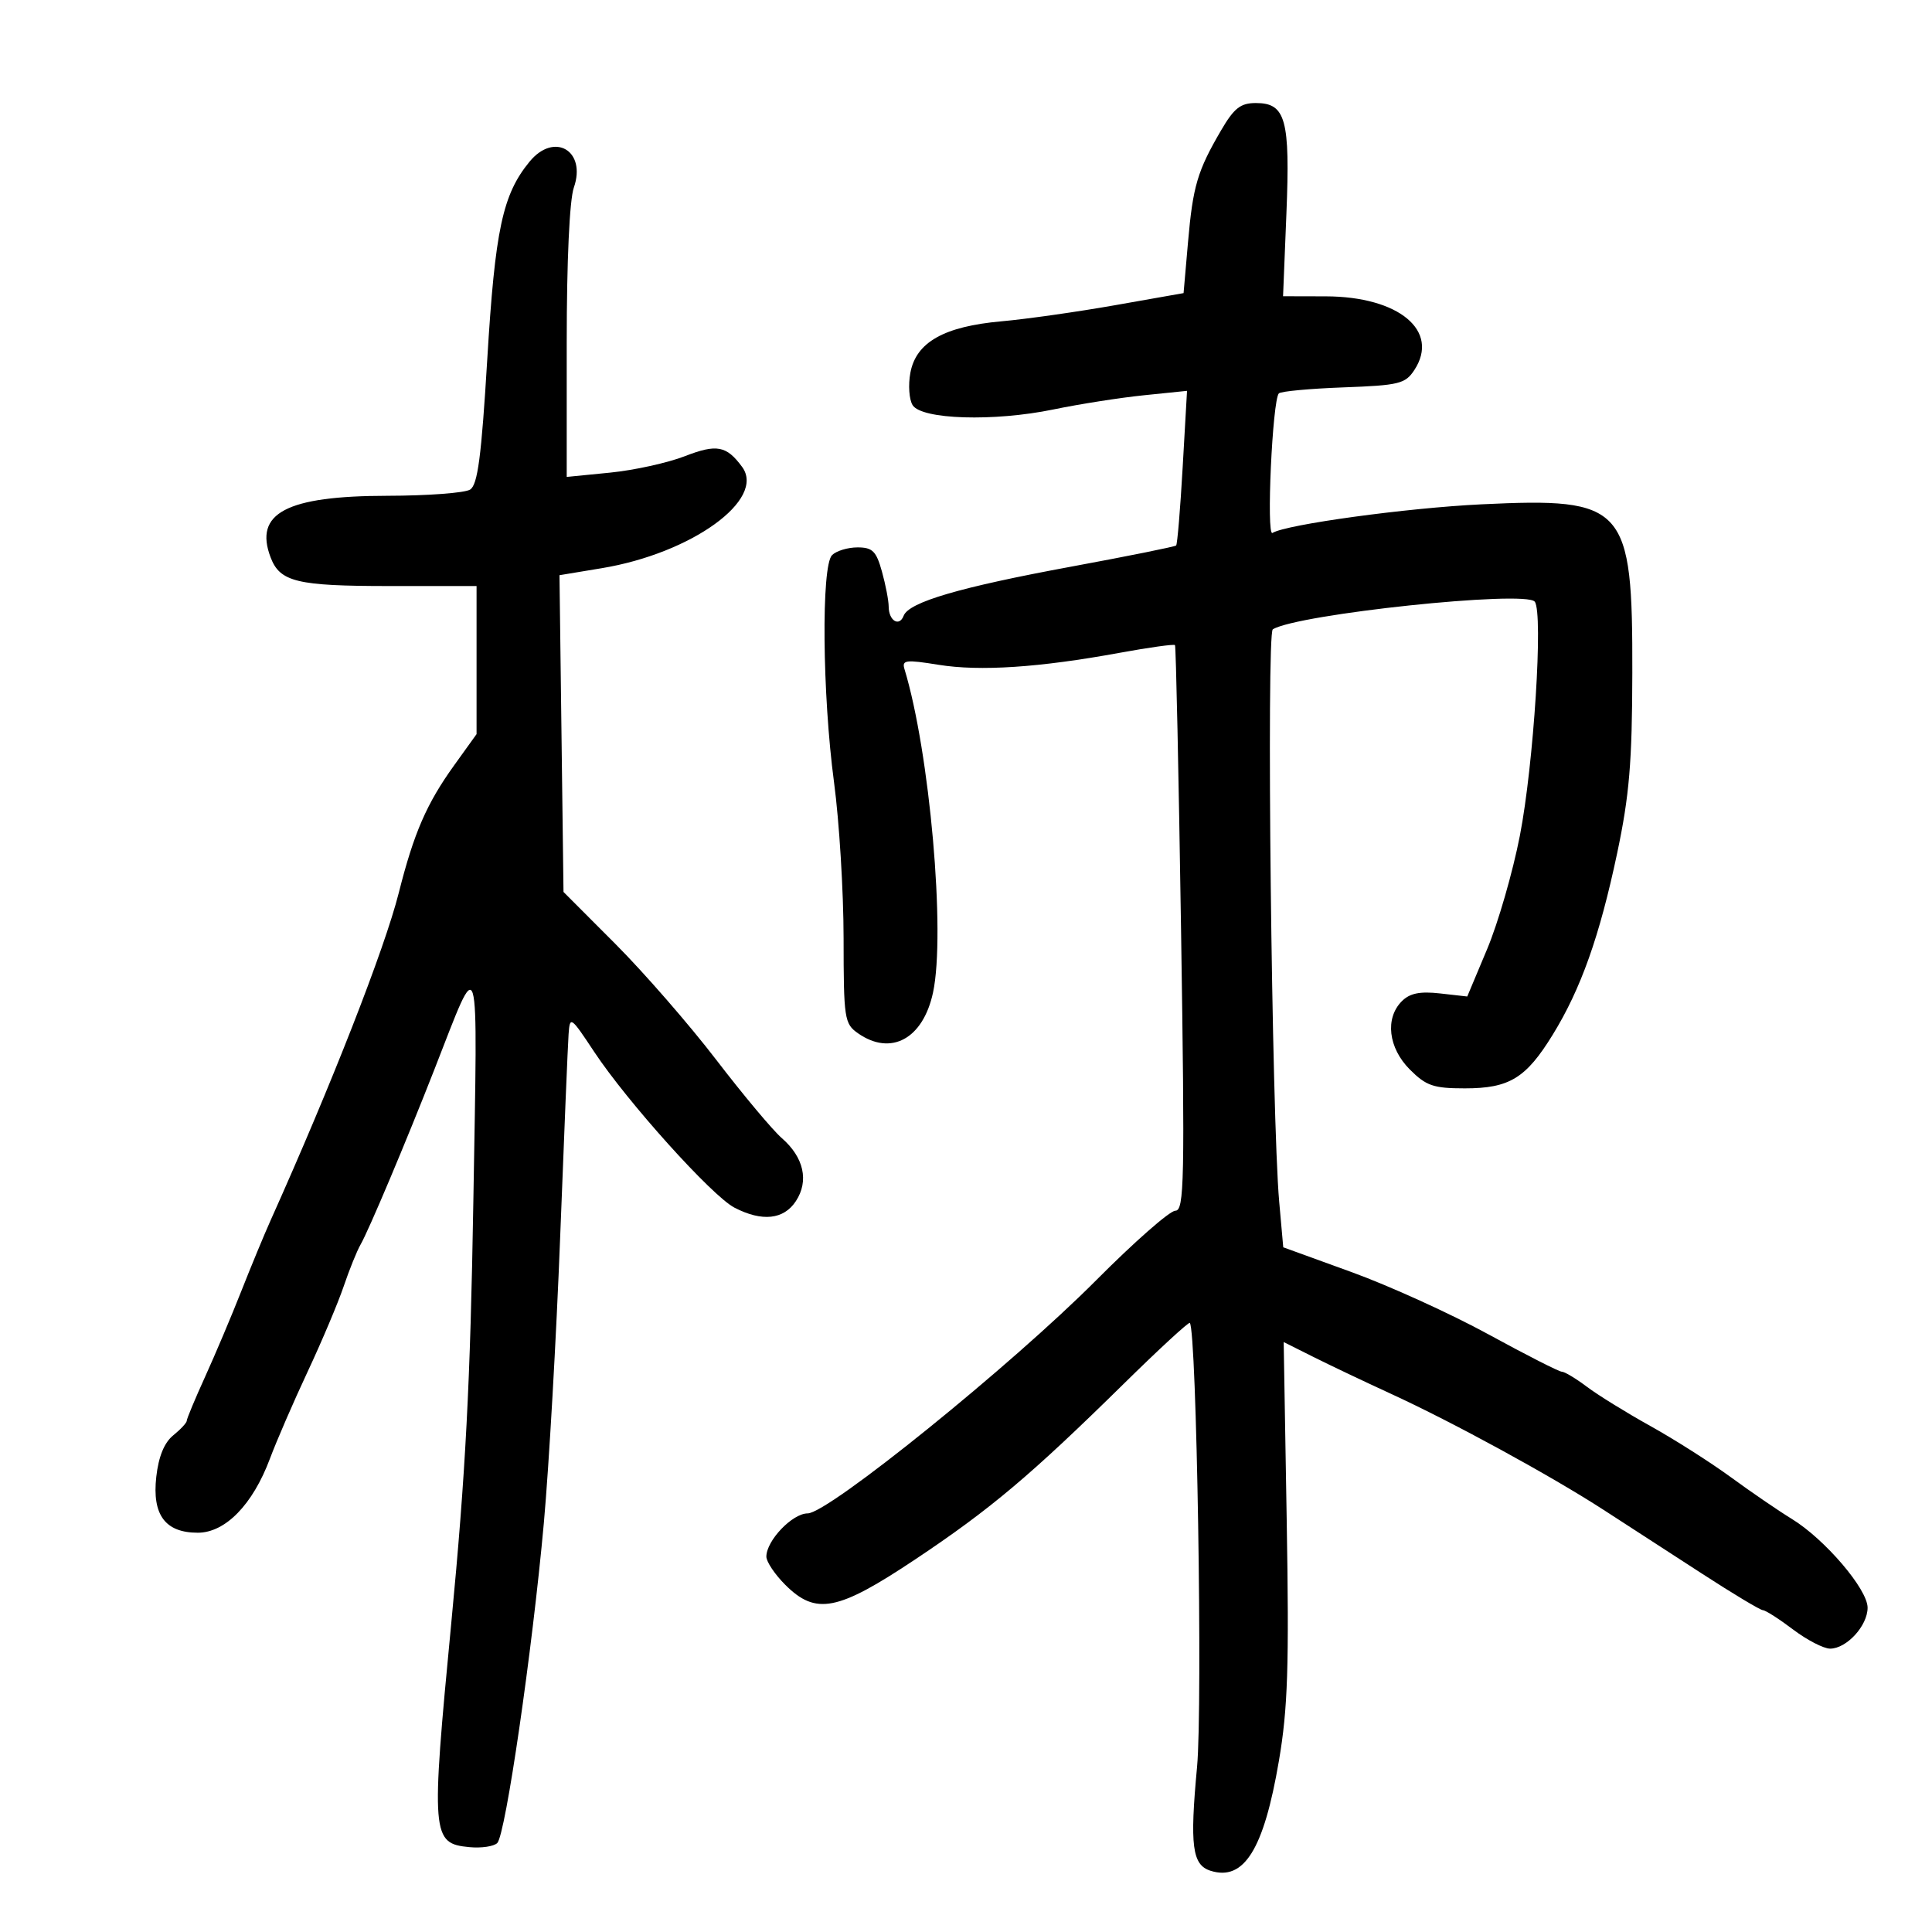 <svg xmlns="http://www.w3.org/2000/svg" width="300" height="300" viewBox="0 0 300 300" version="1.1">
	<path d="M 189.604 20.250 C 185.930 26.545, 185.233 28.902, 184.474 37.607 L 183.784 45.514 173.142 47.392 C 167.289 48.425, 159.350 49.551, 155.500 49.894 C 146.590 50.689, 142.252 53.138, 141.364 57.876 C 141.007 59.774, 141.165 62.041, 141.712 62.913 C 143.115 65.147, 154.338 65.490, 163.565 63.582 C 167.594 62.749, 173.912 61.757, 177.606 61.379 L 184.322 60.691 183.646 72.527 C 183.275 79.037, 182.818 84.515, 182.632 84.702 C 182.445 84.888, 175.139 86.362, 166.396 87.976 C 149.015 91.186, 141.131 93.495, 140.318 95.615 C 139.637 97.389, 138.002 96.387, 137.994 94.191 C 137.991 93.261, 137.520 90.813, 136.947 88.750 C 136.066 85.577, 135.482 85, 133.153 85 C 131.639 85, 129.860 85.540, 129.200 86.200 C 127.509 87.891, 127.685 107.852, 129.511 121.500 C 130.321 127.550, 130.987 138.437, 130.992 145.693 C 131 158.189, 131.118 158.969, 133.223 160.443 C 138.342 164.029, 143.336 161.321, 144.880 154.122 C 146.853 144.926, 144.367 116.769, 140.447 103.898 C 140.017 102.486, 140.642 102.406, 145.730 103.227 C 152.165 104.265, 161.350 103.659, 173.839 101.372 C 178.426 100.533, 182.302 99.993, 182.452 100.173 C 182.602 100.353, 183.025 120.188, 183.392 144.250 C 183.990 183.431, 183.897 188, 182.505 188 C 181.651 188, 176.125 192.852, 170.226 198.783 C 157.092 211.986, 128.615 235, 125.412 235 C 123.037 235, 119 239.226, 119 241.712 C 119 242.505, 120.315 244.469, 121.923 246.077 C 126.693 250.847, 130.055 250.188, 142.168 242.108 C 153.792 234.353, 160.066 229.069, 174.466 214.903 C 179.948 209.511, 184.577 205.244, 184.753 205.420 C 185.817 206.484, 186.769 264.825, 185.878 274.369 C 184.735 286.614, 185.119 289.586, 187.965 290.489 C 193.165 292.139, 196.241 287.201, 198.588 273.429 C 199.976 265.287, 200.185 258.818, 199.798 235.990 L 199.330 208.393 203.915 210.690 C 206.437 211.954, 211.875 214.539, 216 216.435 C 225.639 220.865, 240.709 229.091, 249 234.448 C 252.575 236.758, 259.433 241.202, 264.240 244.324 C 269.047 247.446, 273.322 250.013, 273.740 250.028 C 274.158 250.043, 276.268 251.393, 278.428 253.028 C 280.589 254.663, 283.176 256, 284.178 256 C 286.744 256, 290 252.443, 290 249.641 C 290 246.771, 283.355 238.992, 278.221 235.851 C 276.174 234.599, 271.925 231.692, 268.779 229.390 C 265.632 227.088, 260.007 223.508, 256.279 221.436 C 252.550 219.363, 248.108 216.617, 246.406 215.333 C 244.704 214.050, 242.957 213, 242.525 213 C 242.092 213, 236.960 210.387, 231.119 207.194 C 225.279 204.001, 215.722 199.654, 209.882 197.534 L 199.263 193.680 198.632 186.590 C 197.470 173.524, 196.629 98.347, 197.639 97.723 C 201.468 95.356, 236.930 91.614, 238.317 93.431 C 239.653 95.181, 238.156 118.711, 236.006 129.762 C 234.908 135.406, 232.620 143.334, 230.921 147.380 L 227.834 154.736 223.598 154.258 C 220.488 153.908, 218.915 154.228, 217.681 155.462 C 215.032 158.111, 215.572 162.726, 218.923 166.077 C 221.459 168.613, 222.589 169, 227.458 169 C 234.374 169, 236.949 167.430, 241.105 160.675 C 245.481 153.564, 248.386 145.379, 251.108 132.500 C 253.006 123.521, 253.439 118.377, 253.466 104.500 C 253.518 78.485, 252.405 77.241, 230.046 78.311 C 218.471 78.866, 199.732 81.431, 197.588 82.755 C 196.605 83.362, 197.581 62.087, 198.582 61.083 C 198.902 60.762, 203.420 60.343, 208.623 60.152 C 217.247 59.835, 218.218 59.597, 219.618 57.460 C 223.612 51.365, 217.218 46.045, 205.866 46.016 L 199.233 46 199.752 33.188 C 200.347 18.529, 199.649 16, 195.007 16 C 192.624 16, 191.626 16.785, 189.604 20.250 M 82.229 25.102 C 78.042 30.200, 76.876 35.649, 75.662 55.788 C 74.750 70.927, 74.177 75.280, 73 76.023 C 72.175 76.543, 66.393 76.976, 60.151 76.985 C 44.468 77.006, 39.405 79.676, 42.018 86.547 C 43.468 90.362, 46.107 91, 60.434 91 L 74 91 74 102.498 L 74 113.995 70.508 118.855 C 66.242 124.794, 64.269 129.338, 61.922 138.638 C 59.721 147.355, 51.451 168.488, 42.017 189.500 C 41.030 191.700, 38.980 196.650, 37.463 200.500 C 35.946 204.350, 33.421 210.324, 31.852 213.775 C 30.284 217.226, 29 220.304, 29 220.615 C 29 220.925, 28.055 221.944, 26.901 222.879 C 25.507 224.008, 24.622 226.170, 24.268 229.314 C 23.601 235.231, 25.655 238, 30.711 238 C 34.994 238, 39.244 233.638, 41.914 226.500 C 42.945 223.744, 45.582 217.661, 47.774 212.982 C 49.966 208.303, 52.481 202.349, 53.364 199.750 C 54.246 197.150, 55.426 194.231, 55.986 193.262 C 57.247 191.077, 63.049 177.316, 67.479 166 C 74.628 147.741, 74.174 146.196, 73.502 186.500 C 73.030 214.813, 72.298 228.799, 70.076 252 C 66.906 285.093, 67 286.259, 72.884 286.823 C 74.738 287, 76.687 286.713, 77.216 286.184 C 78.501 284.899, 82.650 256.390, 84.447 236.500 C 85.241 227.700, 86.384 207.675, 86.986 192 C 87.588 176.325, 88.175 162.181, 88.290 160.568 C 88.493 157.734, 88.625 157.825, 92.256 163.312 C 97.416 171.109, 110.572 185.727, 114.046 187.524 C 118.338 189.743, 121.702 189.385, 123.587 186.507 C 125.643 183.370, 124.819 179.698, 121.391 176.720 C 119.985 175.499, 115.408 170.031, 111.220 164.569 C 107.033 159.107, 99.982 151.007, 95.553 146.569 L 87.500 138.500 87.188 113.908 L 86.876 89.316 93.447 88.227 C 107.393 85.916, 118.958 77.568, 115.235 72.500 C 112.814 69.205, 111.285 68.917, 106.362 70.830 C 103.688 71.870, 98.463 73.020, 94.750 73.388 L 88 74.056 88 53.177 C 88 40.513, 88.435 31.051, 89.105 29.128 C 91.106 23.389, 86.062 20.435, 82.229 25.102" stroke="none" fill="black" fill-rule="evenodd"/>
</svg>